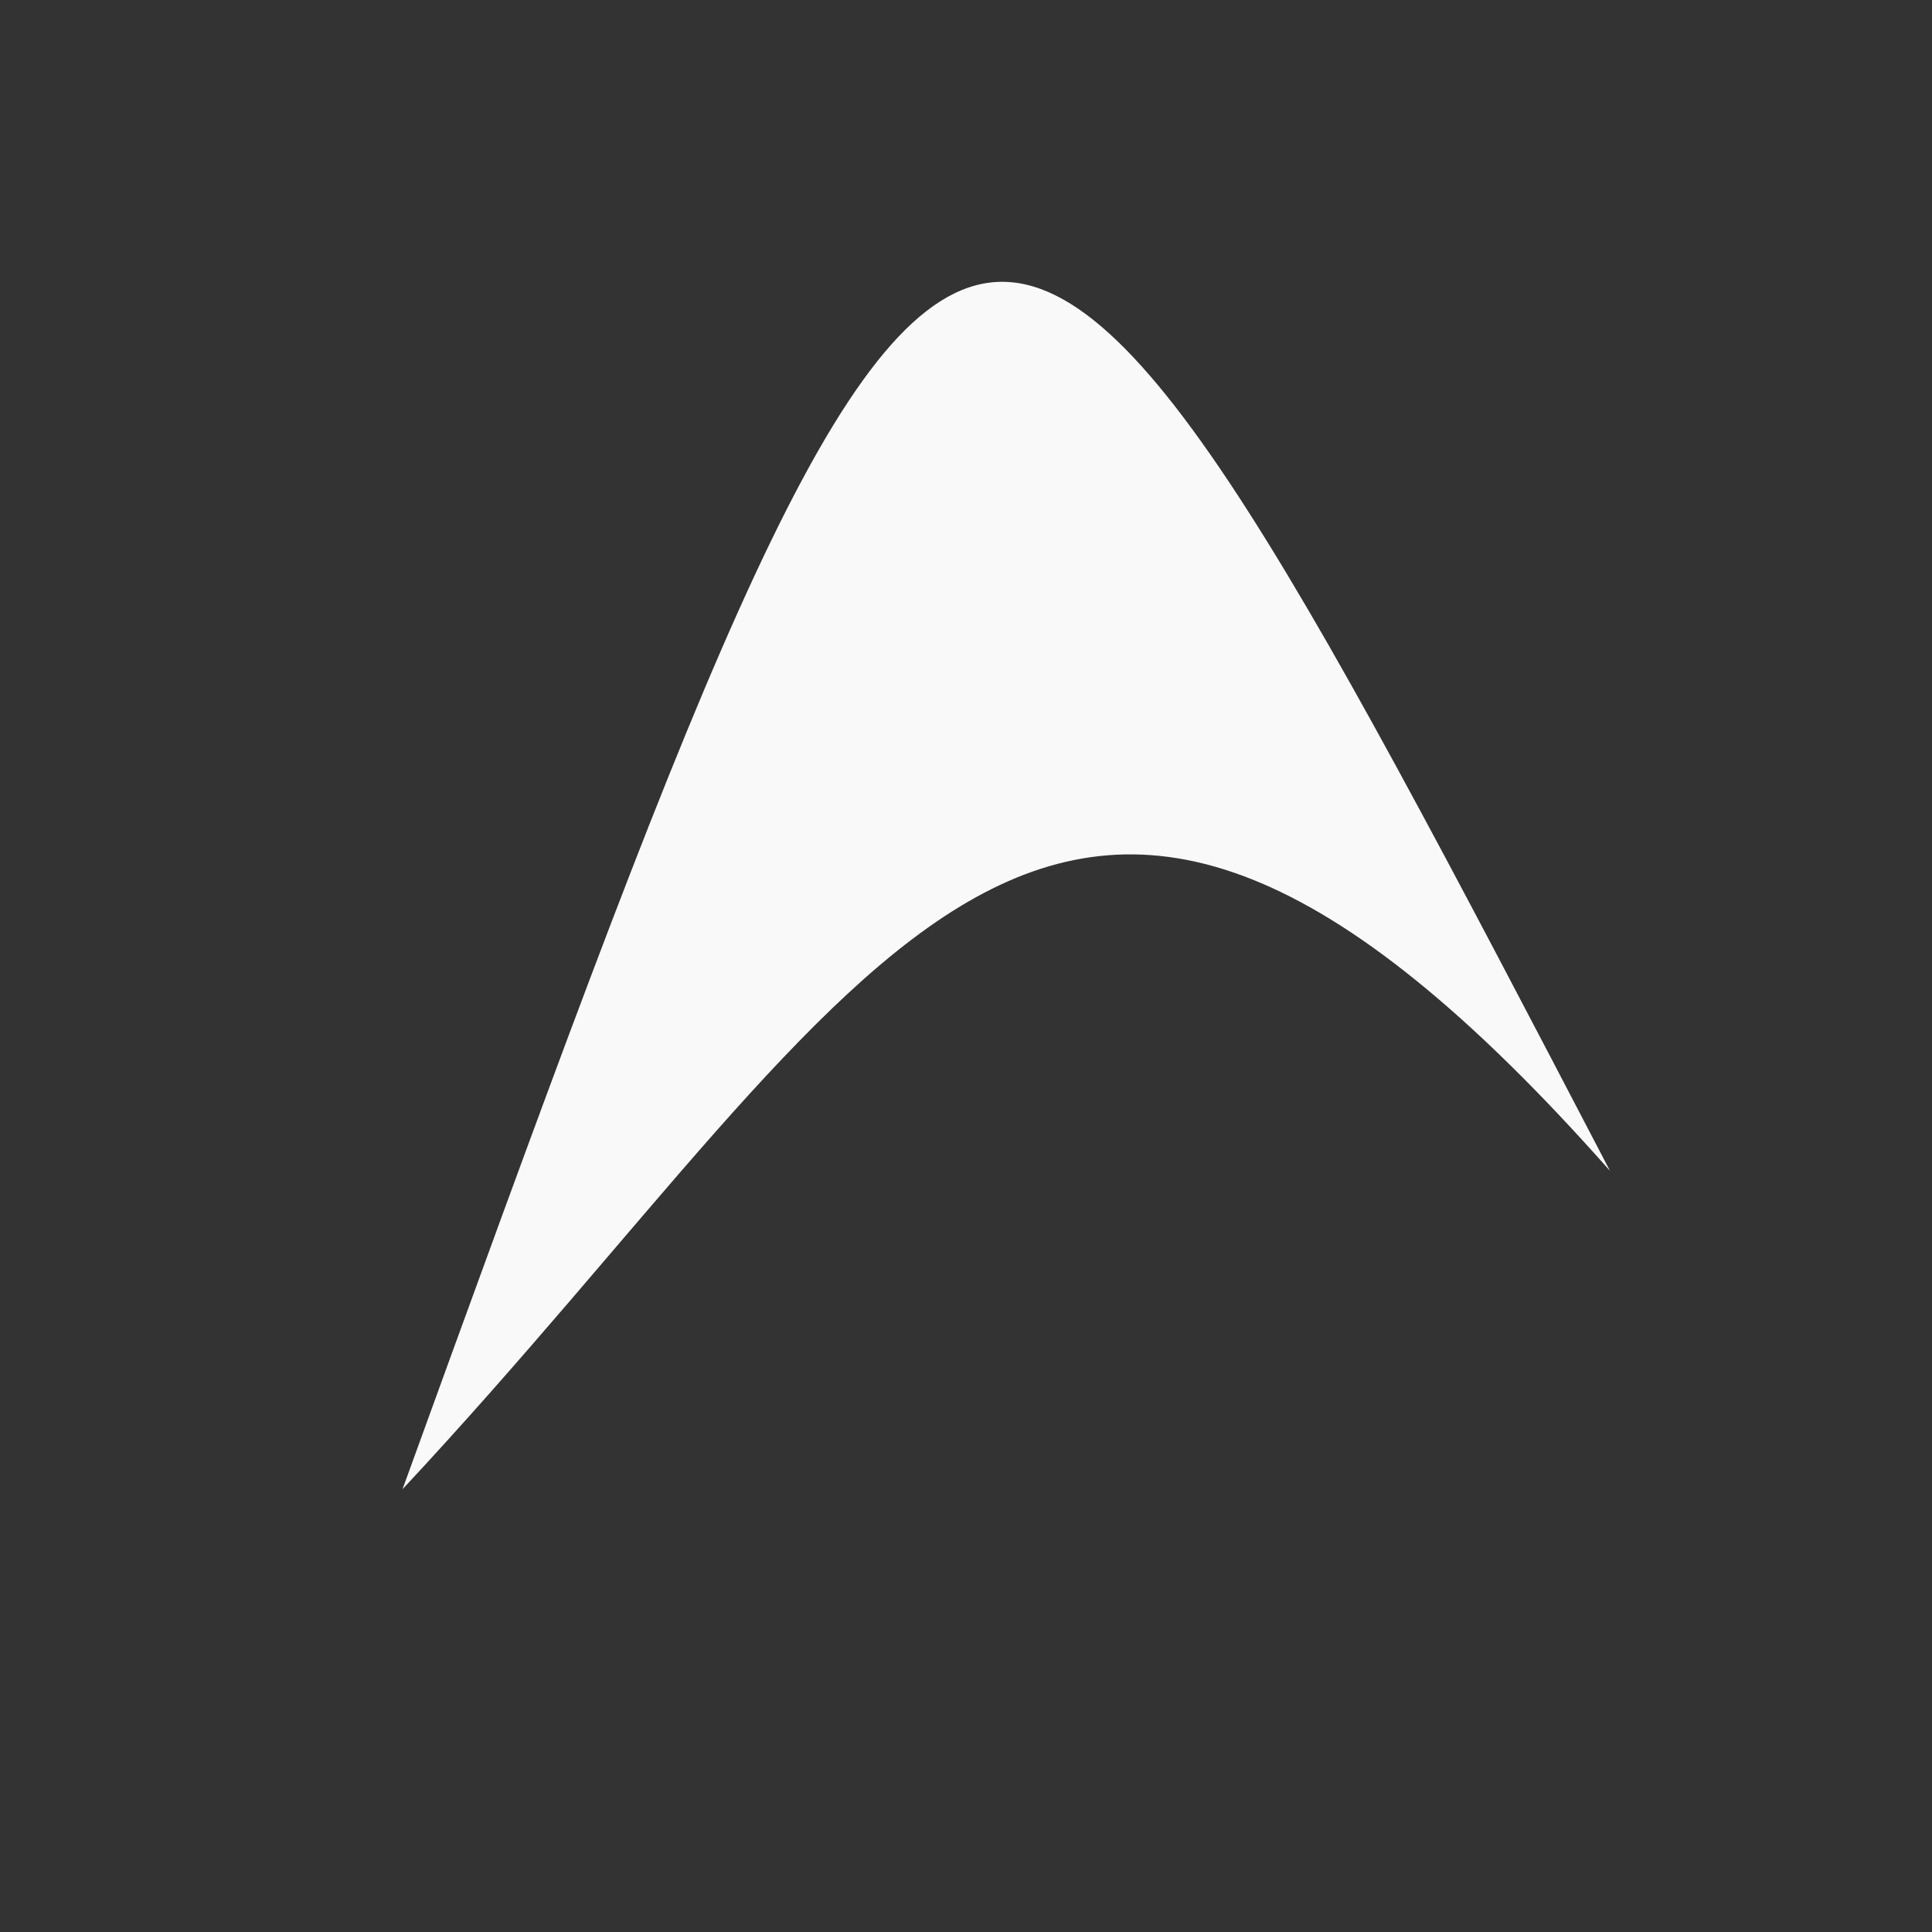 <!-- color: #ed8a35 -->
<svg xmlns="http://www.w3.org/2000/svg" width="48" height="48" viewBox="0 0 48 48">
 <rect x="0" y="0" width="48" height="48" fill="#333333" stroke="none"/>
 <g>
  <path d="M 10 37 C 22 24.145 26 13.266 40 29.09 C 24 -1.566 24 -1.566 10 37 Z M 10 37 " fill="#f9f9f9"/>
 </g>
</svg>
